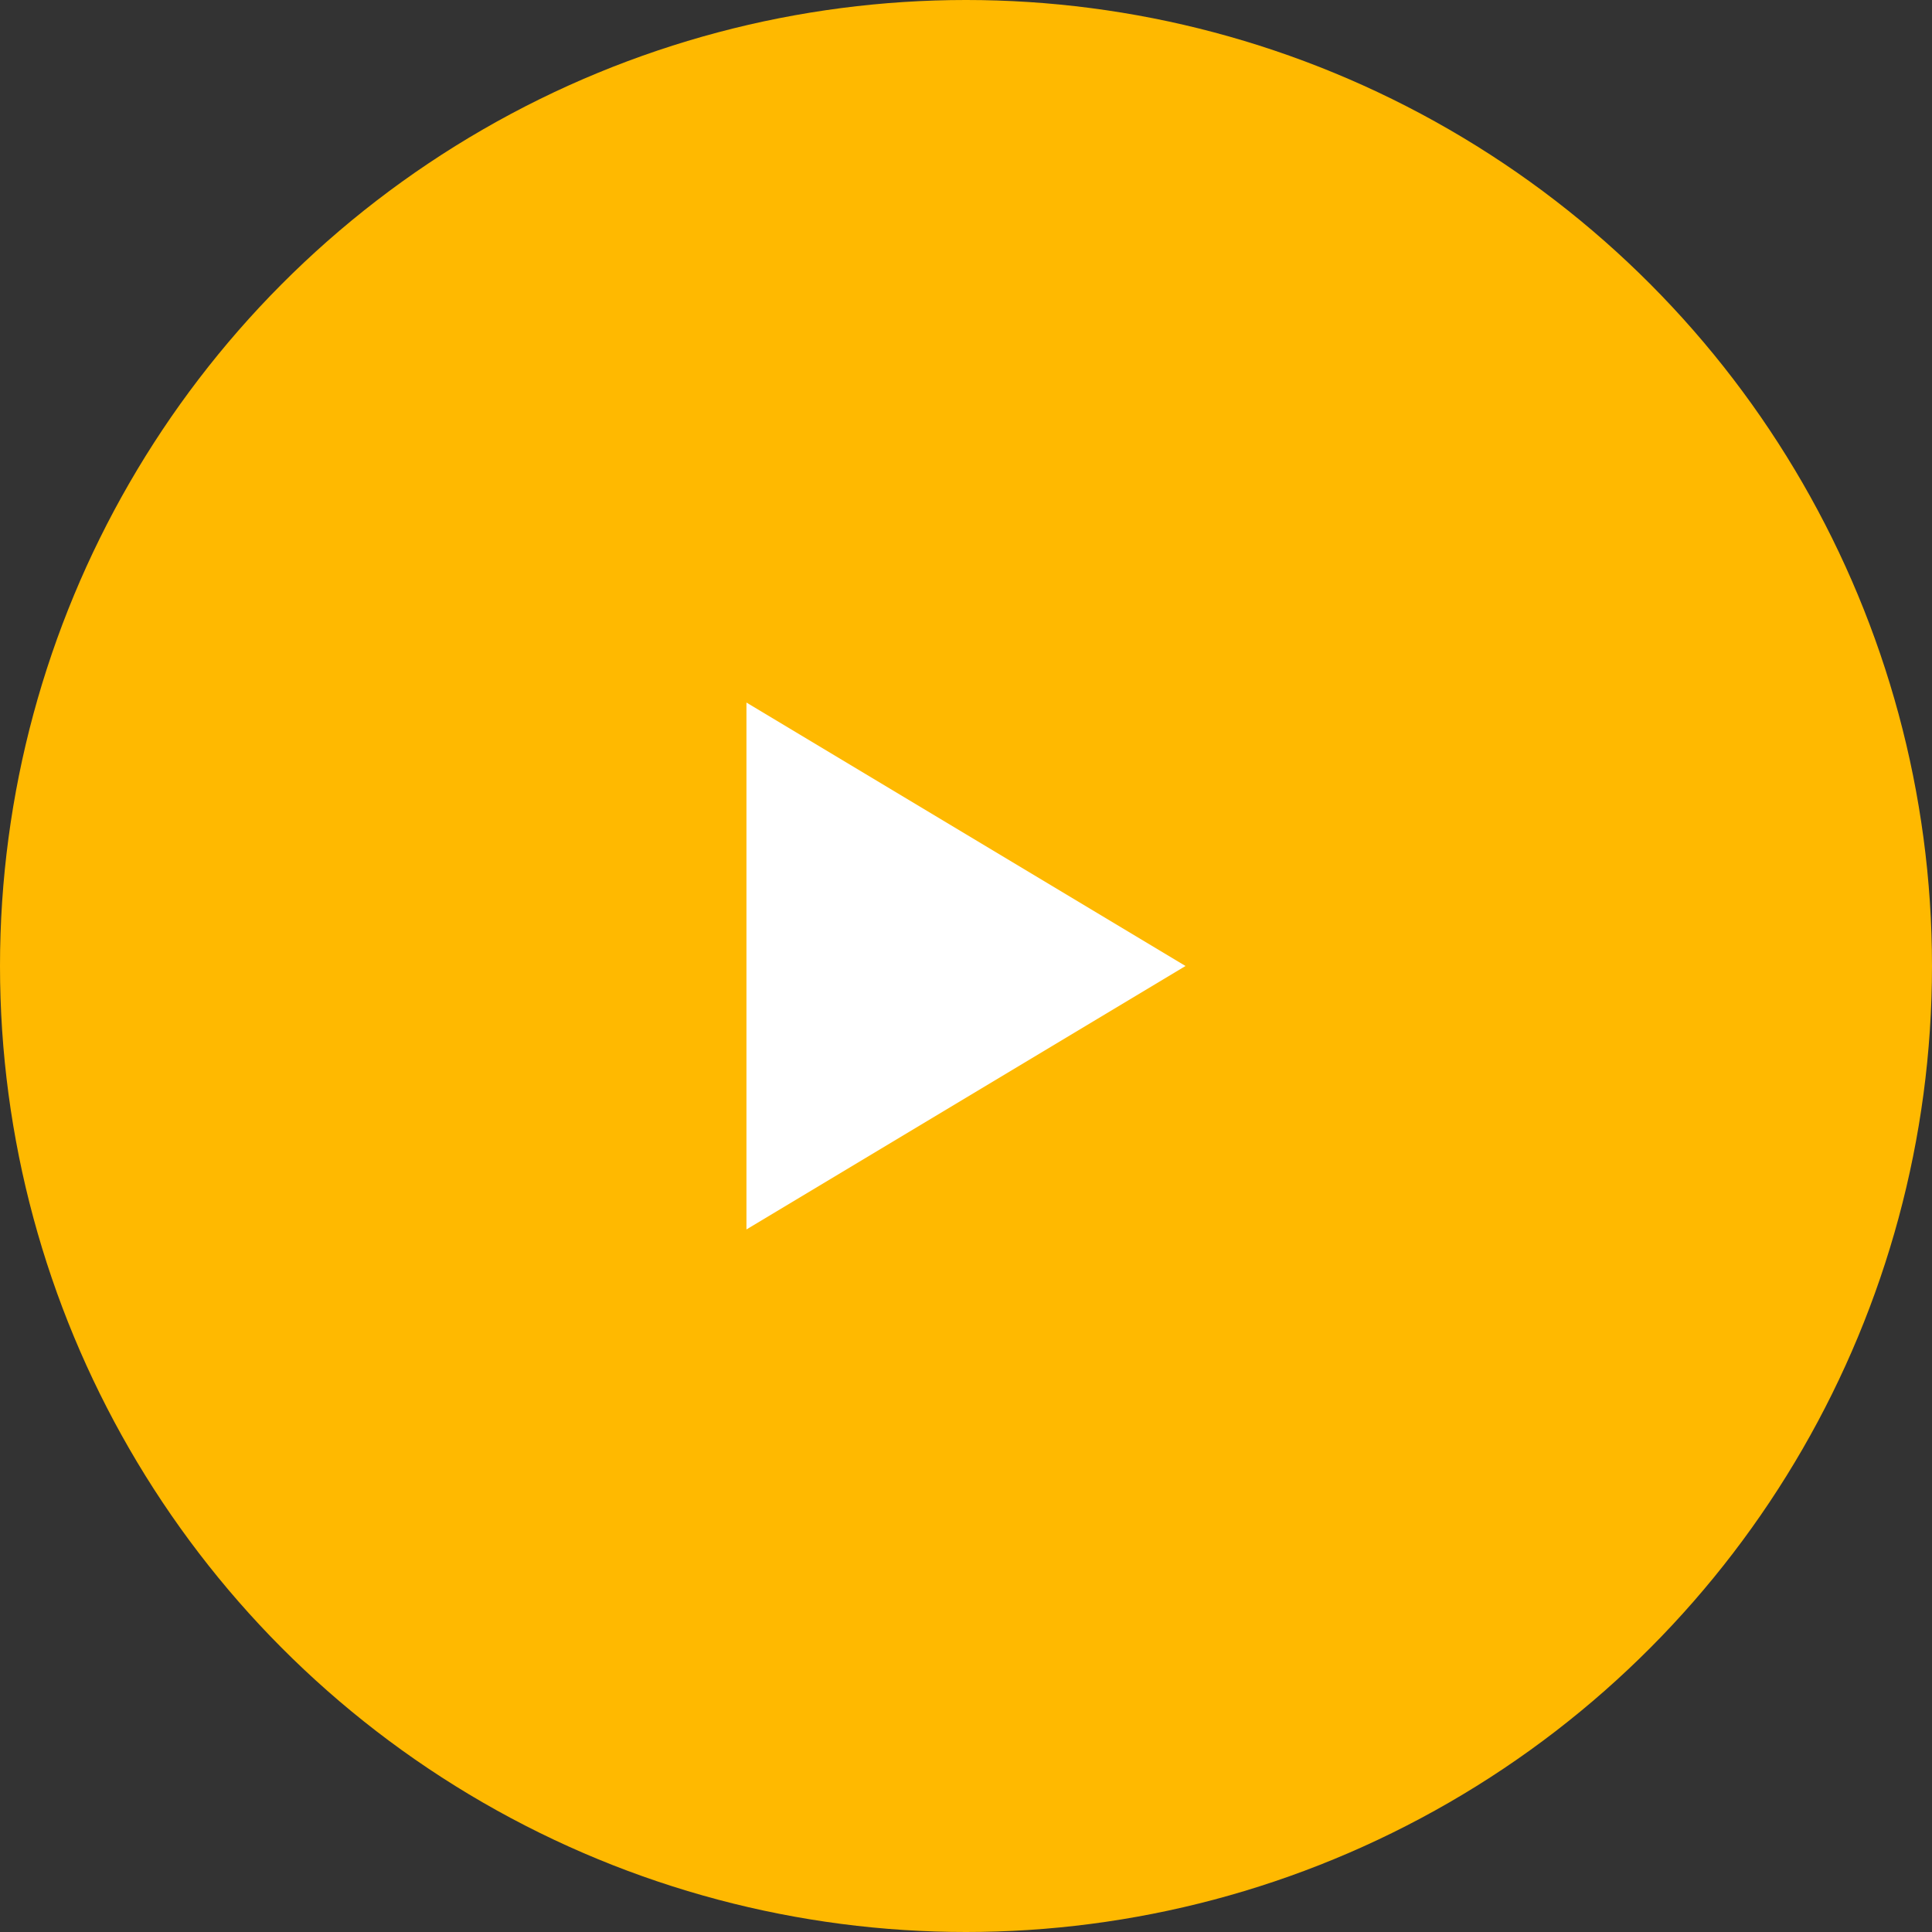 <svg xmlns="http://www.w3.org/2000/svg" width="88" height="88" viewBox="0 0 88 88">
    <rect x="0" y="0" width="88" height="88" fill="#333333" stroke="none"/>
    <g fill="none" fill-rule="evenodd">
        <circle cx="44" cy="44" r="44" fill="#FFB900"/>
        <path fill="#FFF" d="M54 44L34 56V32z"/>
    </g>
</svg>
